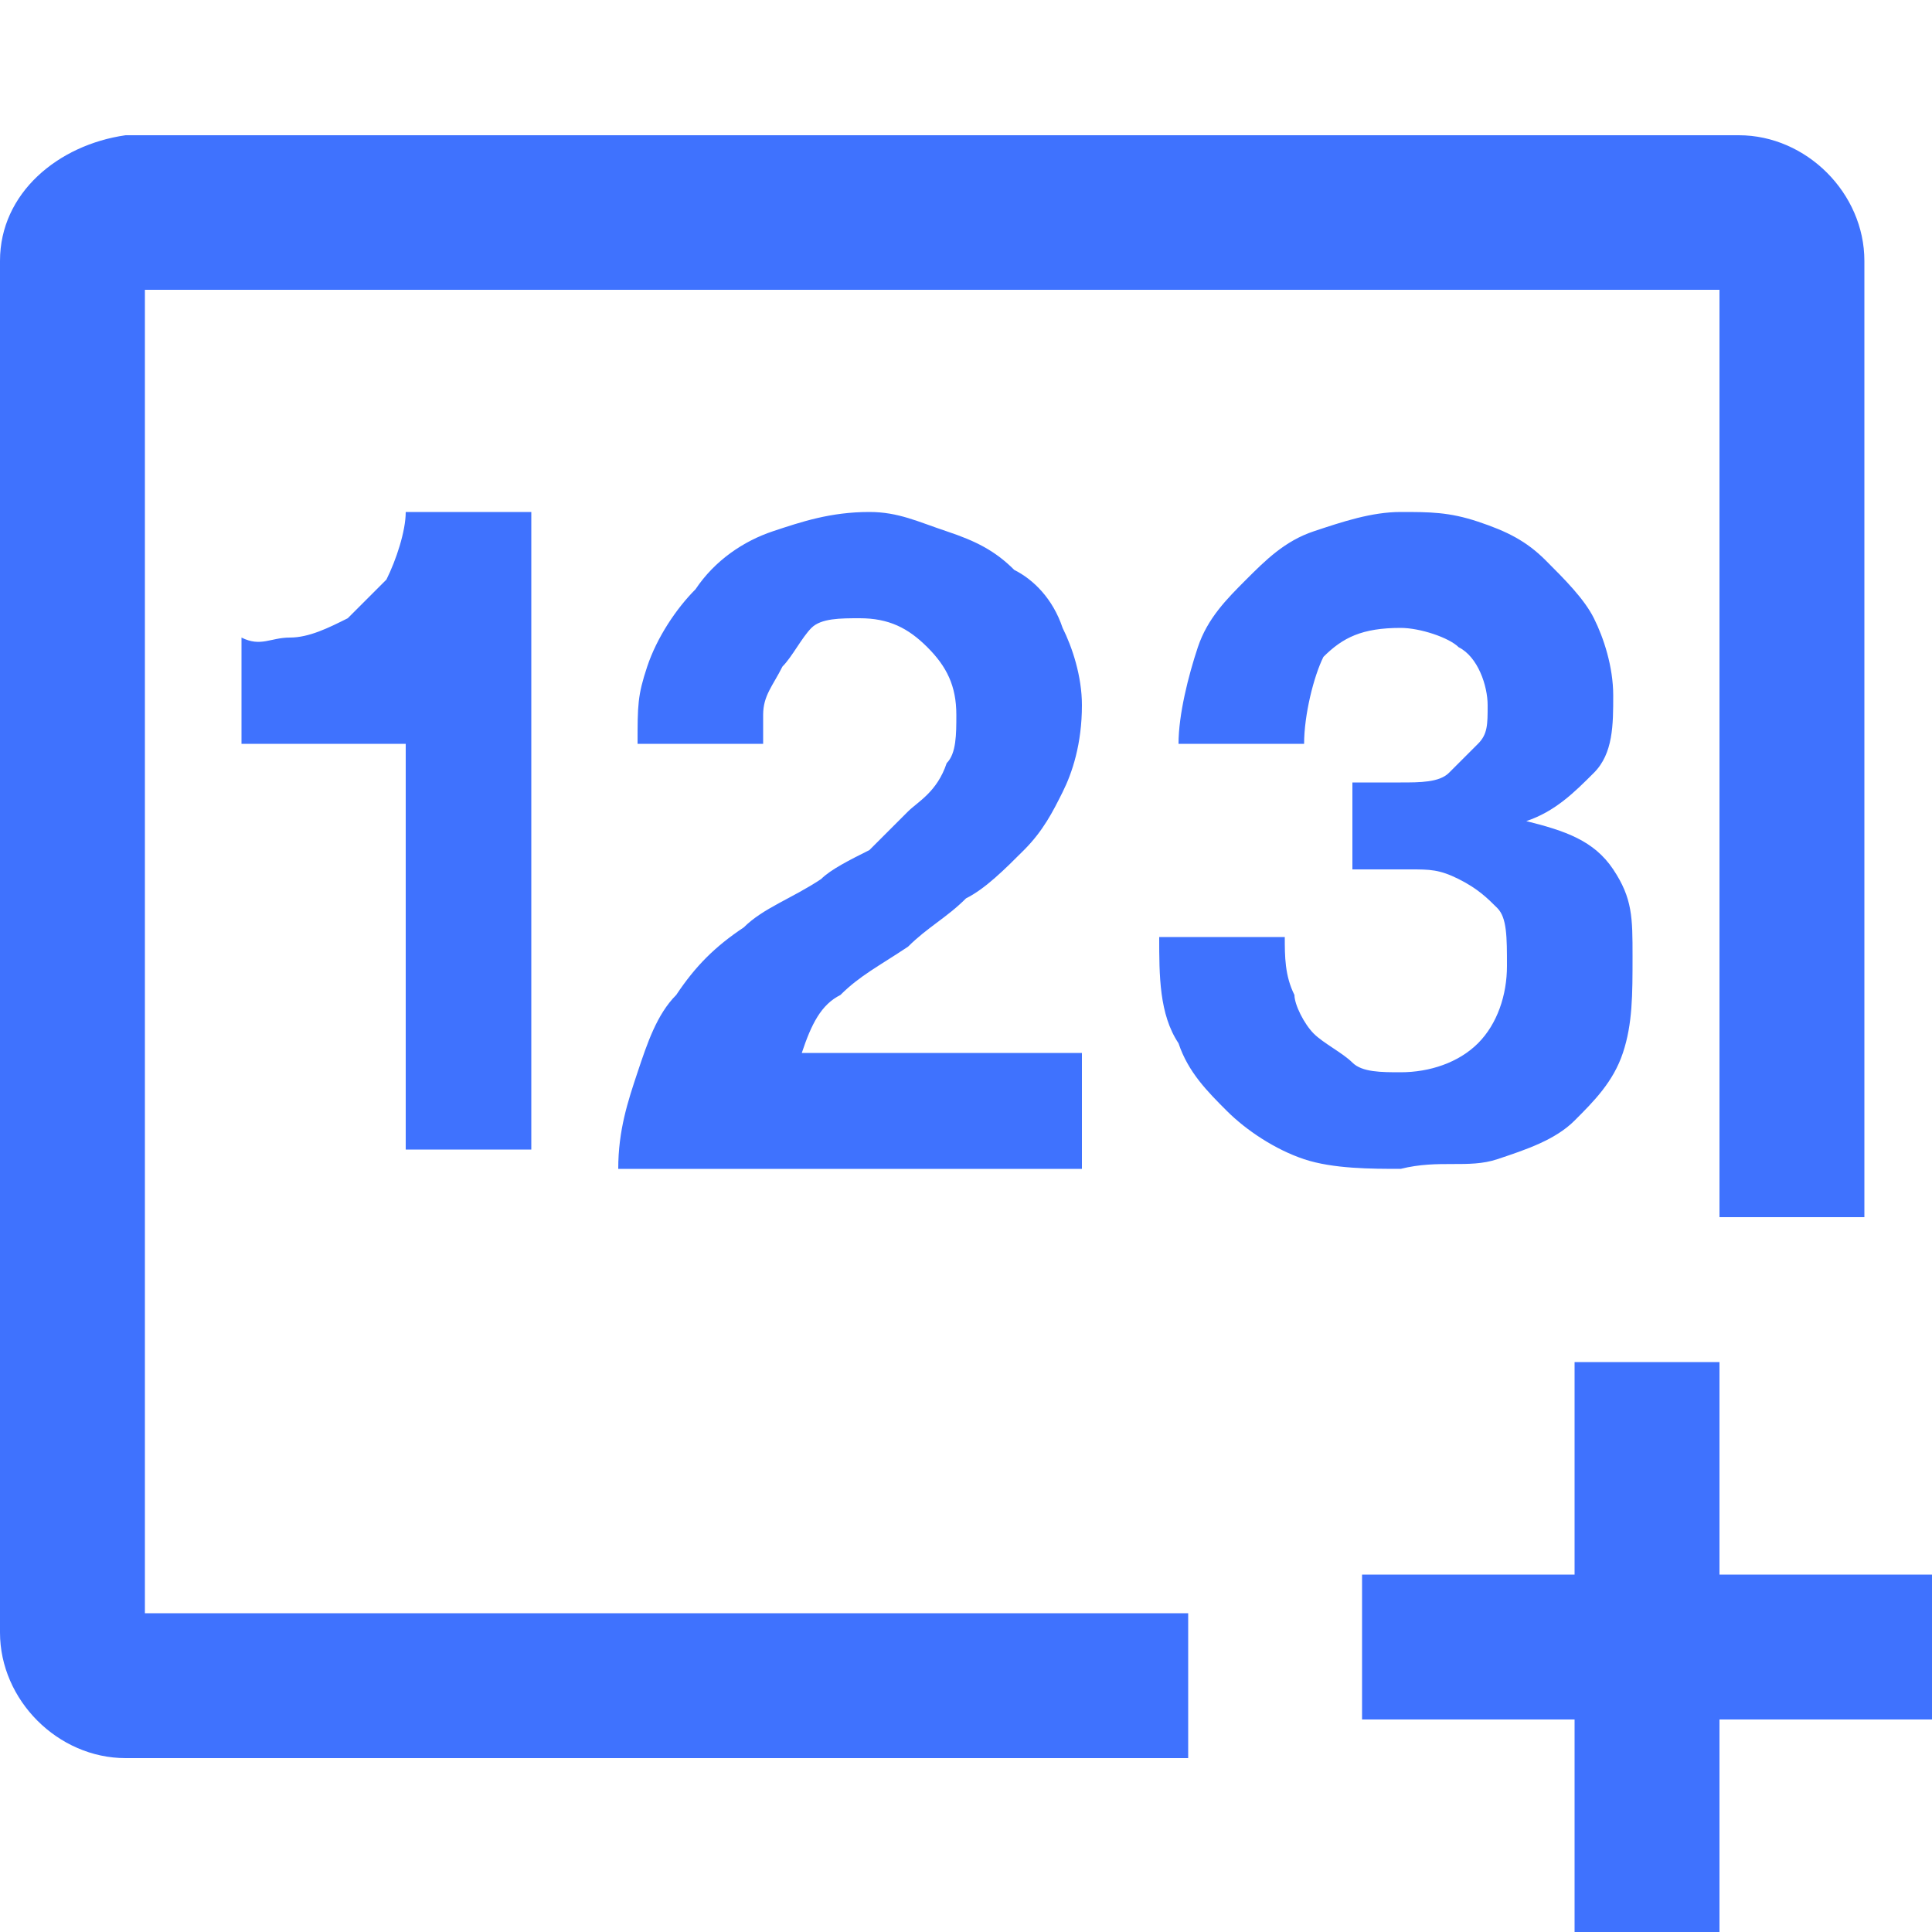 <?xml version="1.0" standalone="no"?><!DOCTYPE svg PUBLIC "-//W3C//DTD SVG 1.1//EN" "http://www.w3.org/Graphics/SVG/1.1/DTD/svg11.dtd"><svg class="icon" width="200px" height="200.00px" viewBox="0 0 1024 1024" version="1.1" xmlns="http://www.w3.org/2000/svg"><path d="M445.44 527.36c10.24-10.24 20.48-15.36 35.84-25.6 10.24-10.24 20.48-15.36 30.72-25.6 10.24-5.12 20.48-15.36 30.72-25.6 10.24-10.24 15.36-20.48 20.48-30.72 5.12-10.24 10.24-25.6 10.24-46.08 0-15.36-5.12-30.72-10.24-40.96-5.12-15.36-15.36-25.6-25.6-30.72-10.24-10.24-20.48-15.36-35.84-20.48-15.36-5.12-25.6-10.24-40.96-10.24-20.48 0-35.84 5.12-51.2 10.24s-30.72 15.36-40.96 30.72c-10.24 10.24-20.48 25.6-25.6 40.96-5.12 15.36-5.12 20.48-5.12 40.96h66.56v-15.36c0-10.24 5.12-15.36 10.24-25.6 5.12-5.12 10.24-15.36 15.36-20.48 5.12-5.12 15.36-5.12 25.6-5.12 15.36 0 25.6 5.12 35.84 15.36 10.24 10.24 15.36 20.48 15.36 35.84 0 10.24 0 20.48-5.12 25.6-5.12 15.36-15.36 20.48-20.48 25.6l-20.48 20.48c-10.24 5.12-20.48 10.24-25.6 15.36-15.36 10.24-30.72 15.36-40.96 25.6-15.36 10.24-25.6 20.48-35.84 35.84-10.24 10.24-15.36 25.6-20.48 40.96-5.12 15.36-10.24 30.72-10.24 51.2h245.76v-61.44H424.96c5.12-15.36 10.24-25.6 20.48-30.72zM76.8 153.6h834.56v491.52h76.8V138.24c0-35.84-30.72-66.56-66.56-66.56H66.56C30.72 76.8 0 102.4 0 138.24v727.04c0 35.84 30.72 66.56 66.56 66.56h563.2v-76.8H76.8V153.6z m204.8 460.8V271.36h-66.56c0 10.24-5.12 25.6-10.24 35.84l-20.48 20.48c-10.24 5.12-20.48 10.24-30.72 10.24s-15.36 5.12-25.6 0v56.32h87.04v215.04h66.56z m512 0c15.36-5.12 30.72-10.24 40.96-20.48 10.24-10.24 20.48-20.48 25.6-35.84 5.12-15.36 5.12-30.72 5.12-51.2s0-30.72-10.24-46.08-25.6-20.48-46.08-25.6c15.36-5.12 25.6-15.36 35.84-25.6 10.24-10.24 10.24-25.6 10.24-40.96s-5.12-30.72-10.24-40.96c-5.12-10.24-15.36-20.48-25.6-30.72-10.24-10.24-20.48-15.36-35.84-20.48-15.36-5.12-25.6-5.12-40.96-5.12s-30.72 5.12-46.08 10.24-25.6 15.36-35.84 25.6c-10.24 10.24-20.48 20.48-25.6 35.84-5.12 15.36-10.24 35.84-10.24 51.2h66.56c0-15.36 5.12-35.84 10.24-46.08 10.24-10.24 20.48-15.36 40.96-15.36 10.24 0 25.6 5.12 30.72 10.24 10.24 5.12 15.36 20.48 15.36 30.72 0 10.24 0 15.36-5.12 20.48L768 409.6c-5.12 5.12-15.36 5.12-25.6 5.12h-25.6v46.08h30.72c10.24 0 15.36 0 25.6 5.12s15.36 10.24 20.48 15.36c5.12 5.12 5.12 15.36 5.12 30.72s-5.12 30.72-15.36 40.96c-10.24 10.24-25.6 15.36-40.96 15.36-10.24 0-20.48 0-25.6-5.12-5.12-5.12-15.36-10.24-20.48-15.36-5.12-5.12-10.24-15.36-10.24-20.48-5.12-10.24-5.12-20.48-5.12-30.72H614.4c0 20.48 0 40.96 10.24 56.32 5.12 15.36 15.36 25.6 25.6 35.84 10.24 10.24 25.6 20.48 40.96 25.6 15.36 5.12 35.84 5.12 51.2 5.12 20.48-5.12 35.84 0 51.2-5.12z m117.76 220.16V721.92h-76.8v112.64H721.92v76.8h112.64V1024h76.8V911.36H1024v-76.8H911.36z" fill="#3F72FE" /></svg>